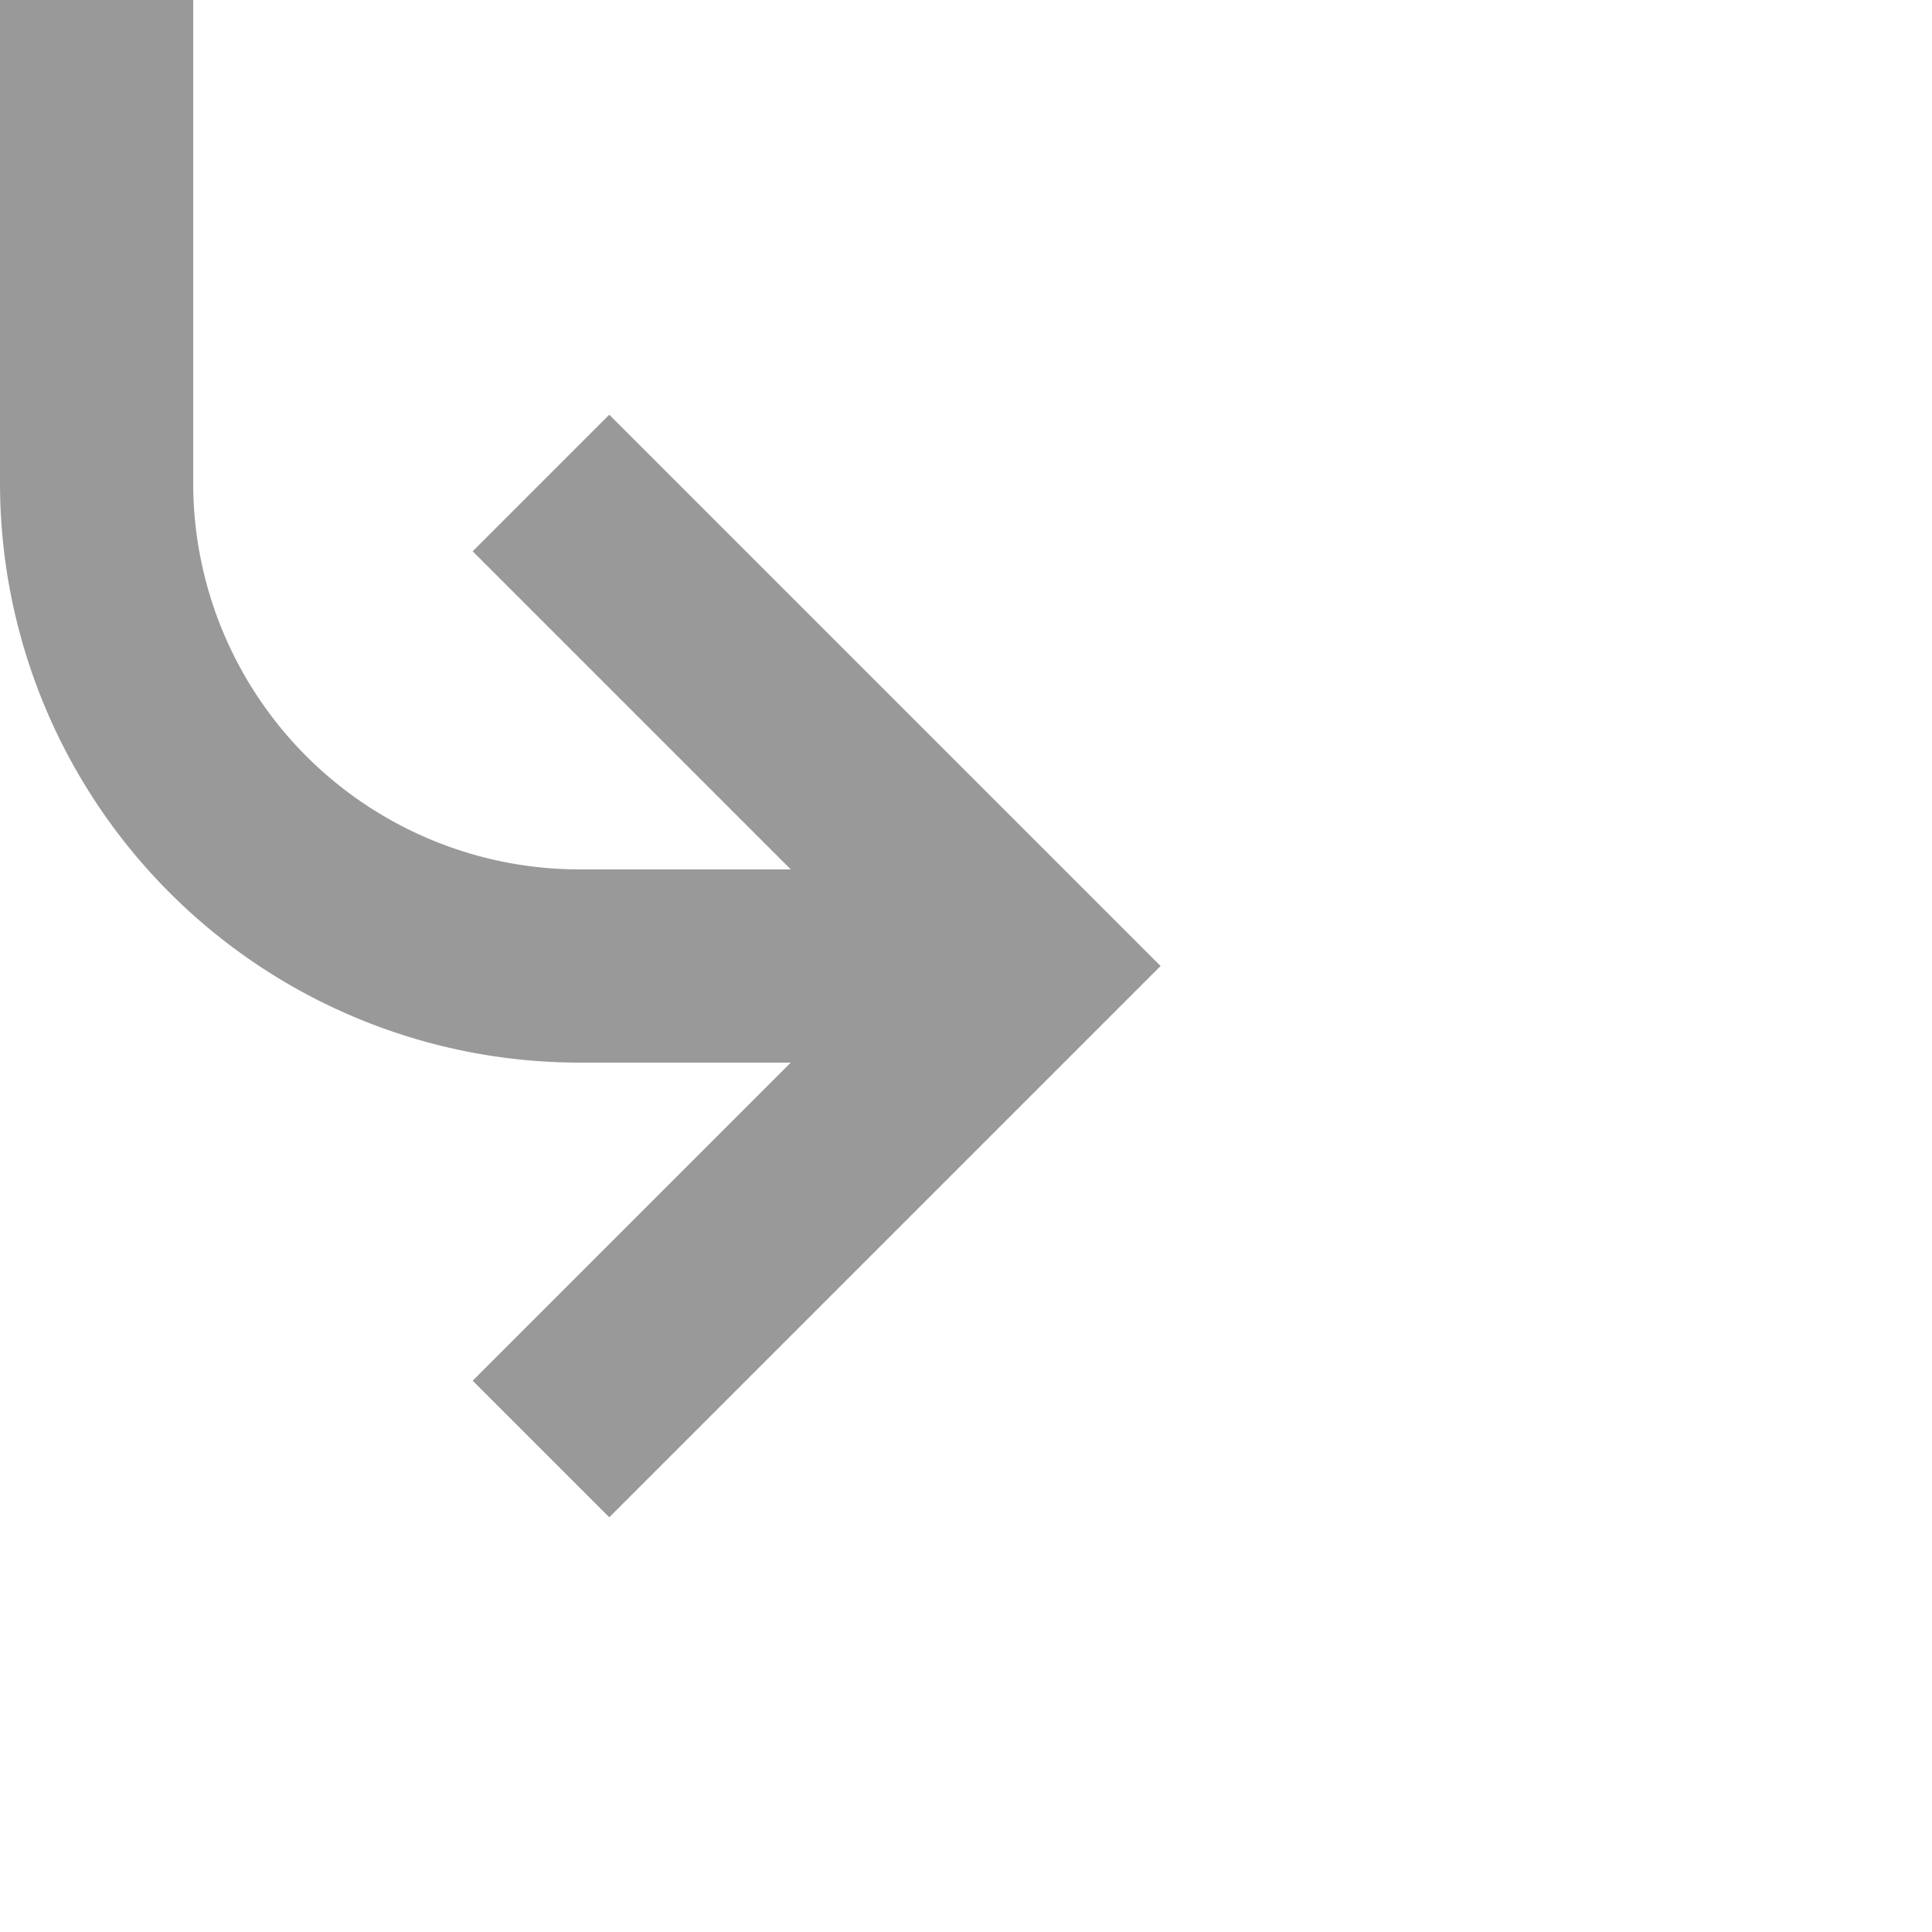 ﻿<?xml version="1.0" encoding="utf-8"?>
<svg version="1.1" xmlns:xlink="http://www.w3.org/1999/xlink" width="20px" height="20px" preserveAspectRatio="xMinYMid meet" viewBox="649 3216  20 18" xmlns="http://www.w3.org/2000/svg">
  <path d="M 625 2992  L 645 2992  A 5 5 0 0 1 650 2997 L 650 3220  A 5 5 0 0 0 655 3225 L 659 3225  " stroke-width="2" stroke="#999999" fill="none" />
  <path d="M 653.893 3220.707  L 658.186 3225  L 653.893 3229.293  L 655.307 3230.707  L 660.307 3225.707  L 661.014 3225  L 660.307 3224.293  L 655.307 3219.293  L 653.893 3220.707  Z " fill-rule="nonzero" fill="#999999" stroke="none" />
</svg>
